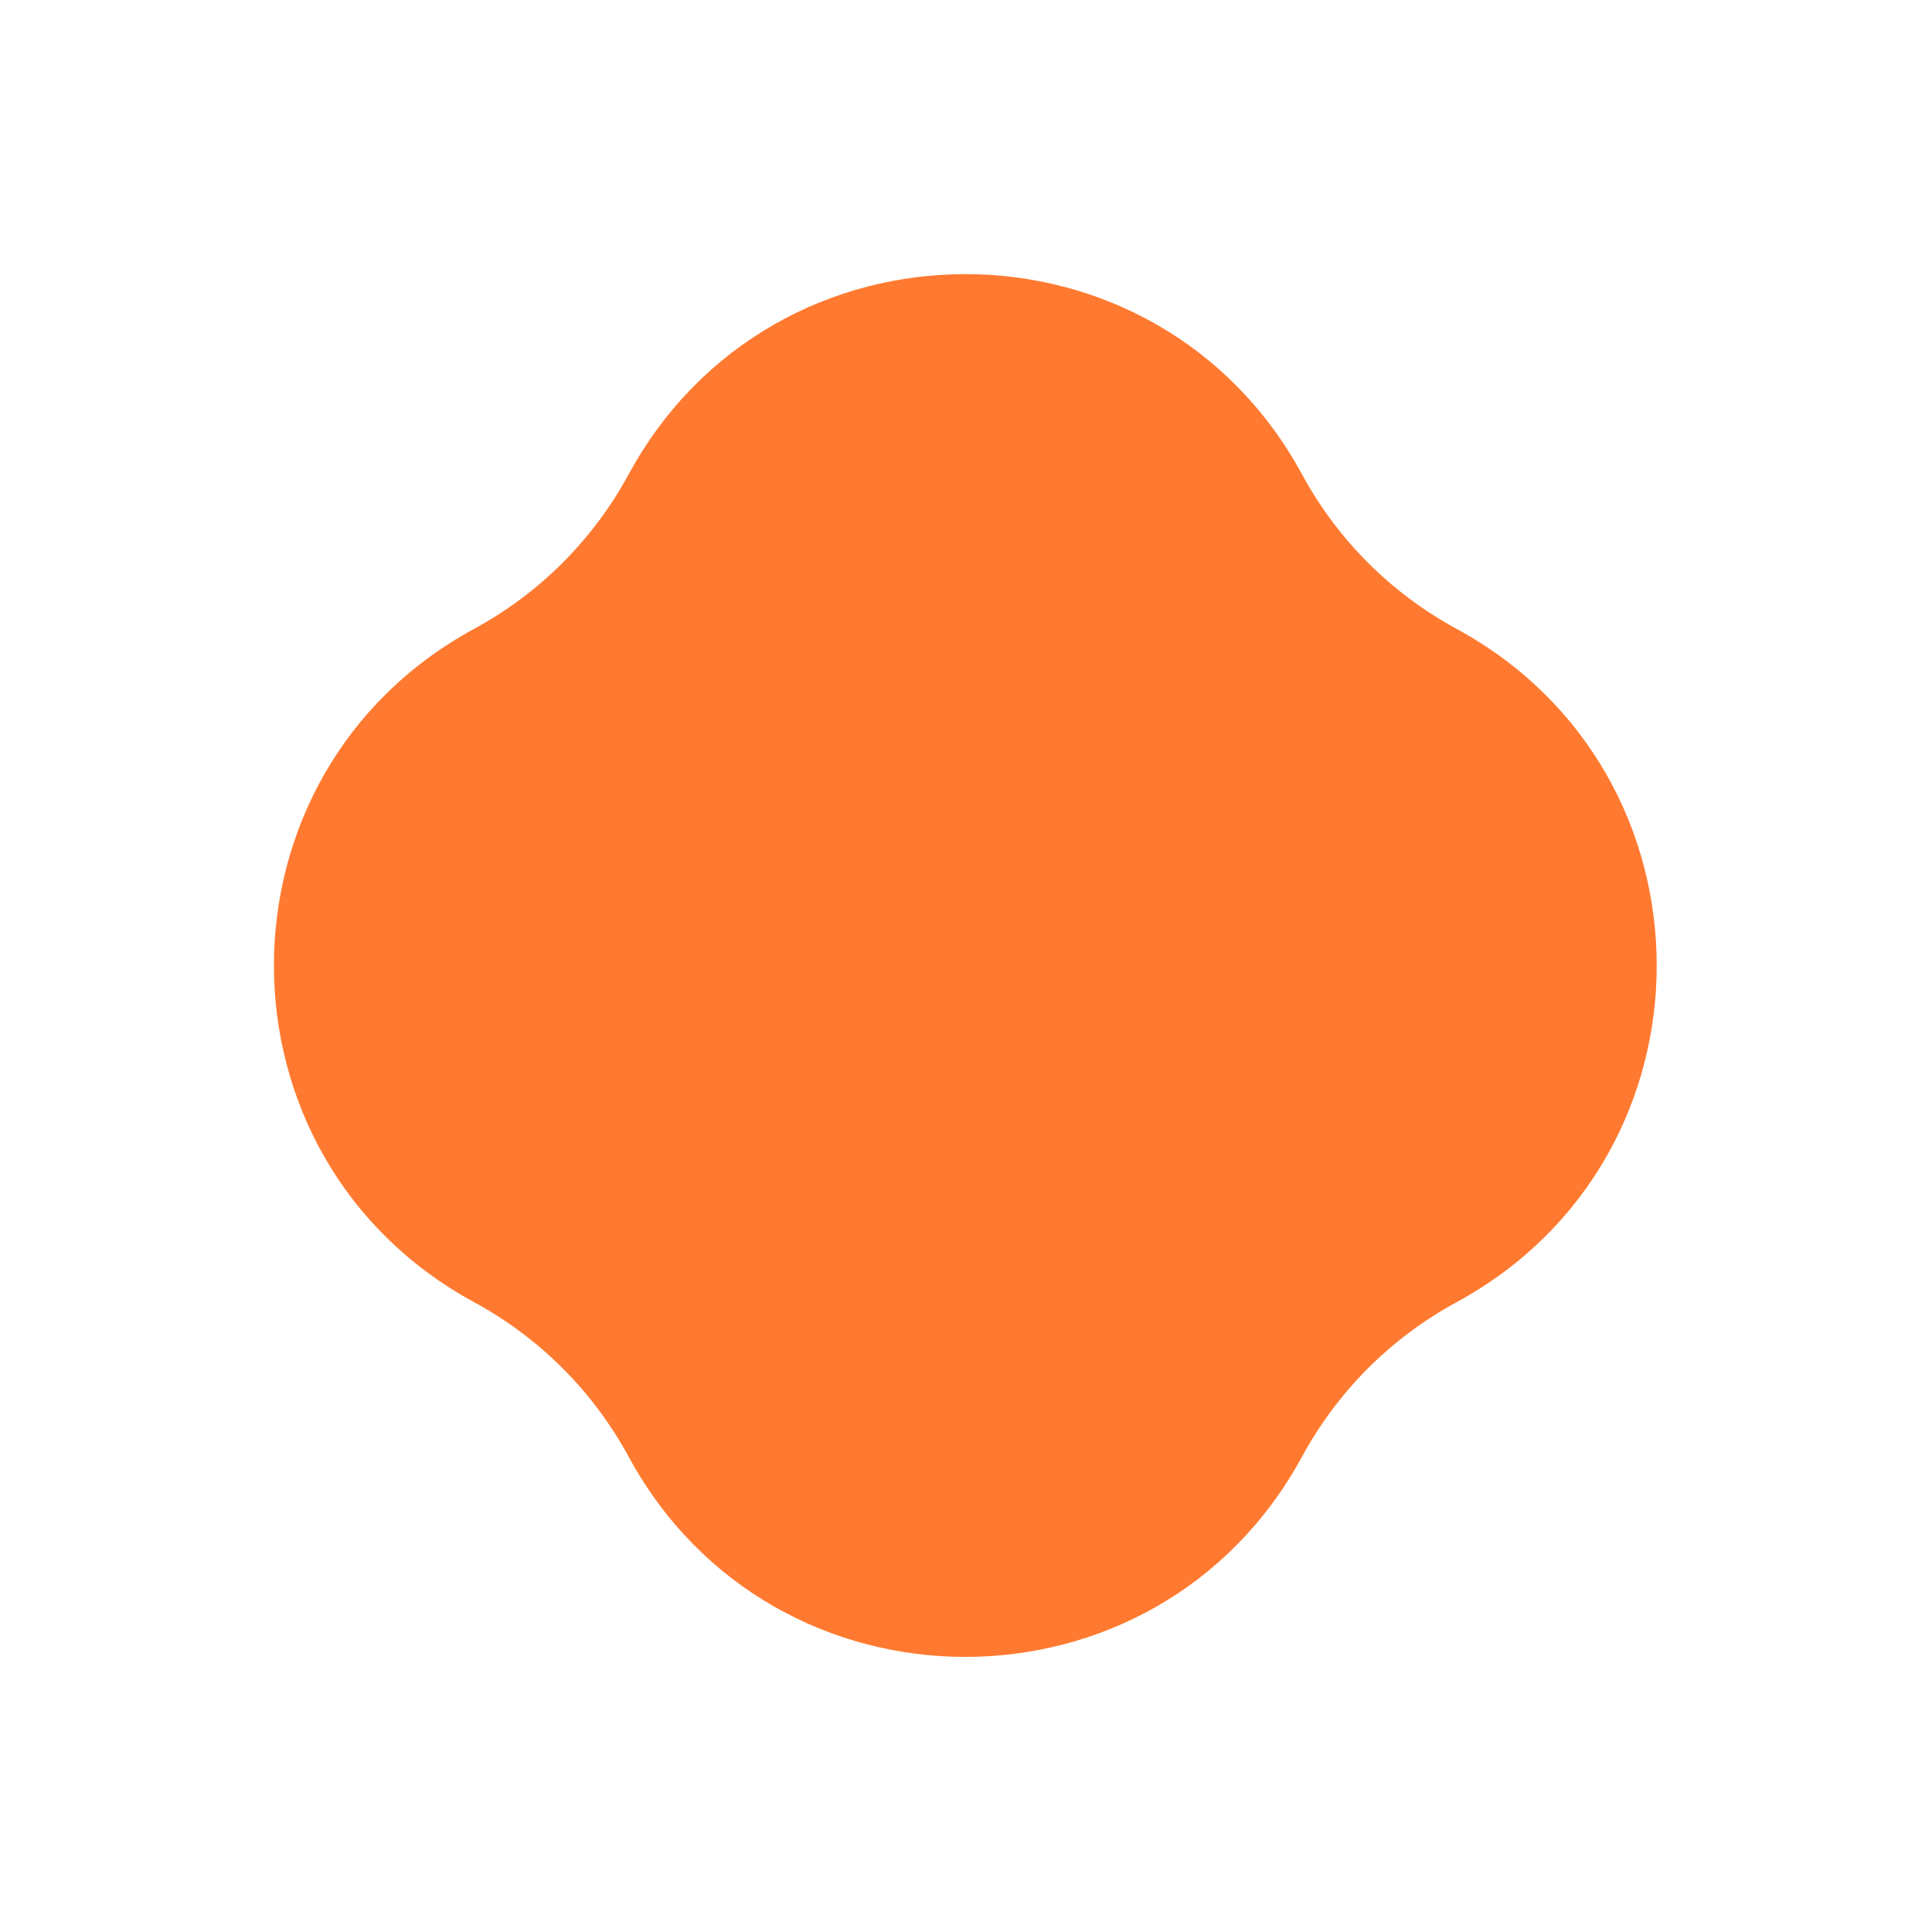 <svg width="20" height="20" viewBox="0 0 20 20" fill="none" xmlns="http://www.w3.org/2000/svg">
<path d="M15.075 6.508C14.4 6.141 13.847 5.588 13.48 4.913C11.979 2.146 8.007 2.146 6.506 4.913C6.139 5.588 5.586 6.141 4.911 6.508C2.144 8.009 2.144 11.981 4.911 13.482C5.586 13.849 6.139 14.402 6.506 15.077C8.007 17.844 11.979 17.844 13.48 15.077C13.847 14.402 14.4 13.849 15.075 13.482C17.842 11.981 17.842 8.009 15.075 6.508Z" fill="#FF7A30"/>
</svg>
